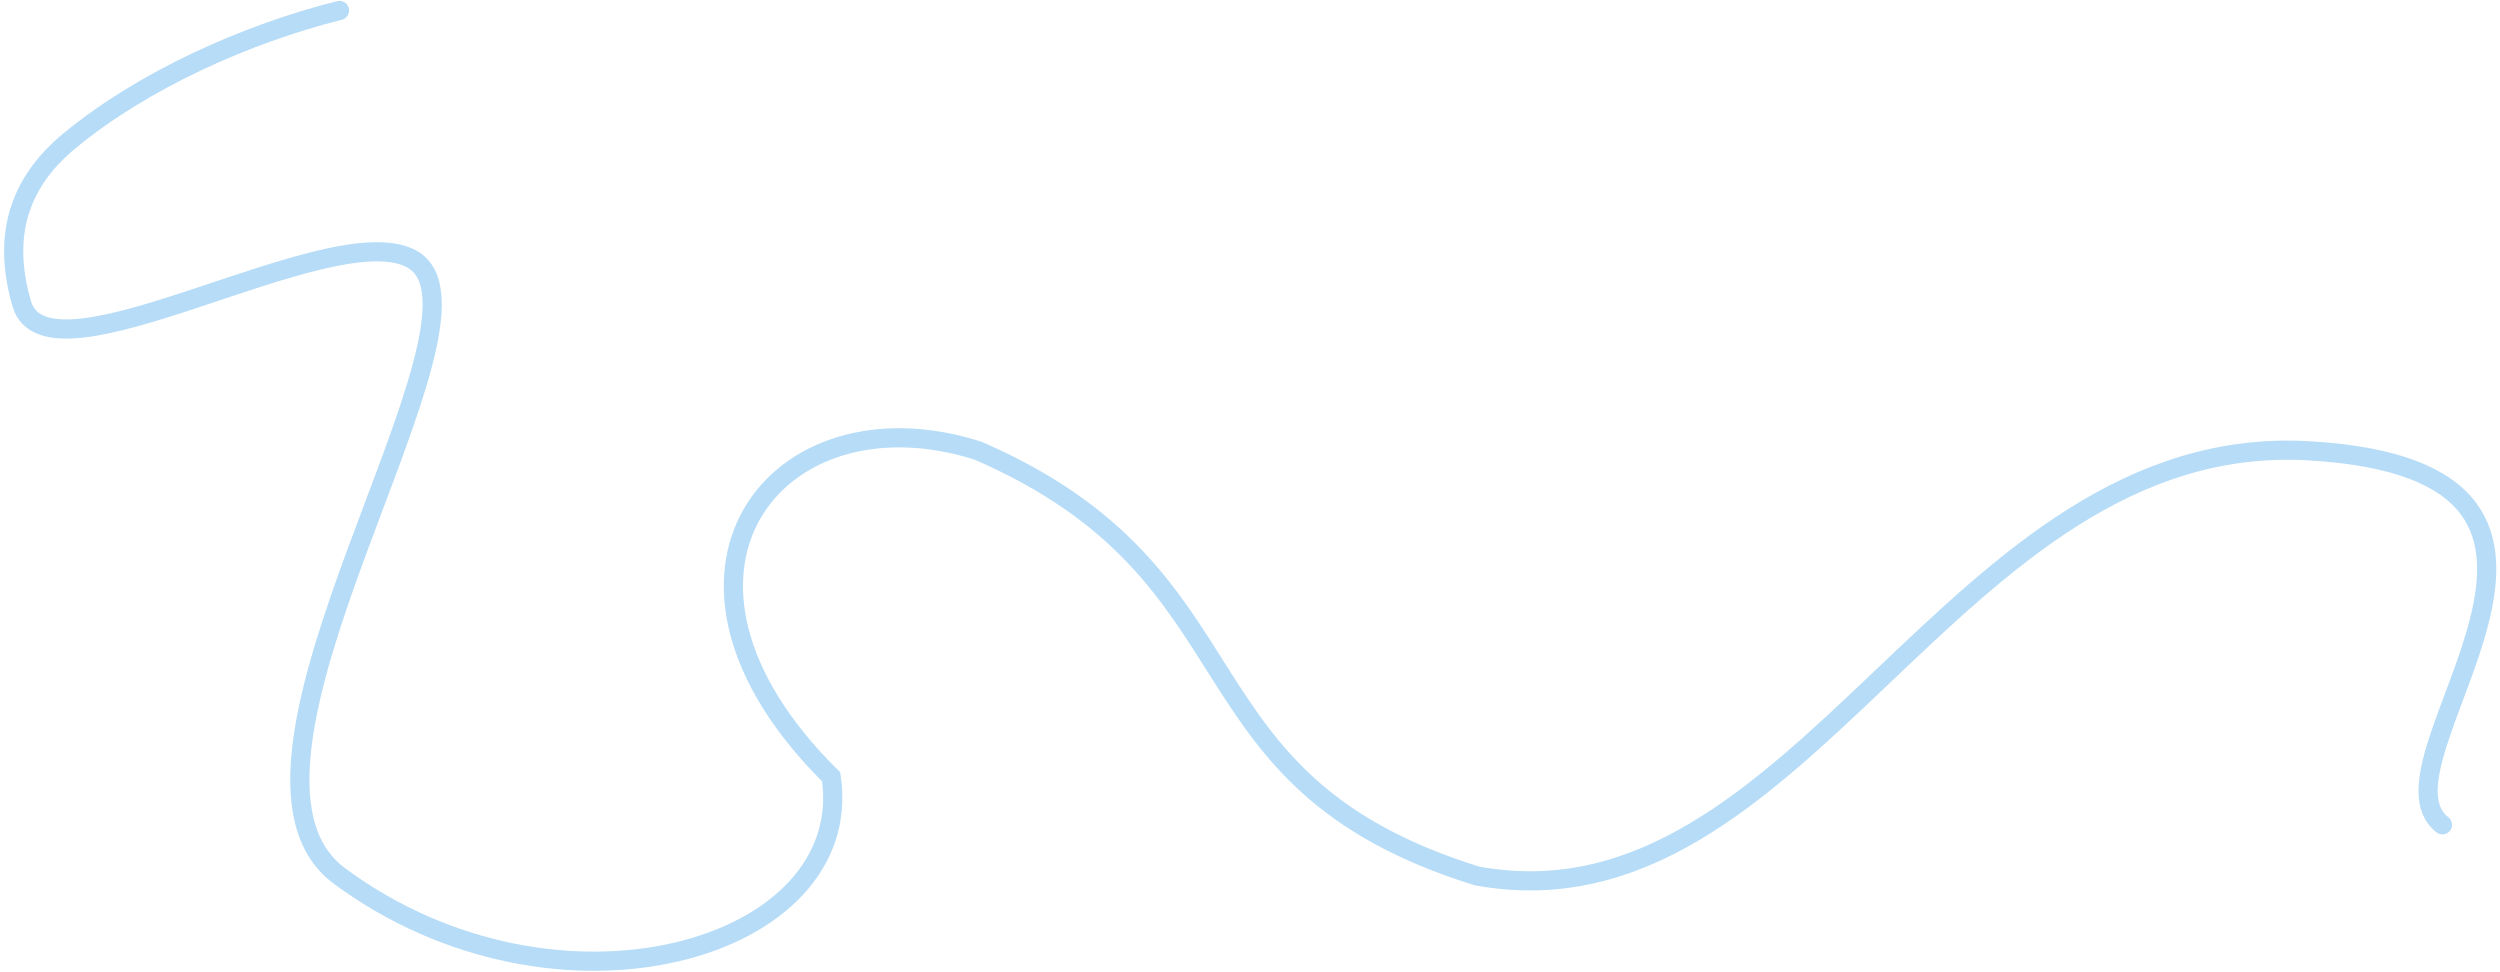 <svg width="391" height="152" viewBox="0 0 391 152" fill="none" xmlns="http://www.w3.org/2000/svg">
    <path d="M53.091 1.637C38.615 5.256 22.341 12.53 10.843 22.045 2.537 28.92.465 37.4 3.404 47.508c4.048 13.92 48.338-13.948 61.001-6.995C80.392 49.293 29.912 119.851 53.091 137c34.054 25.195 80.963 11.662 76.909-15.5-32.027-31.622-8.622-61.135 23-51 45.405 19.748 29.757 51.5 78 66.5 51.081 9.324 74.054-69.64 130-66.5 55.946 3.14 8.325 48.744 21 58.5" stroke="#B6DCF7" stroke-width="3" stroke-linecap="round"/>
</svg>
